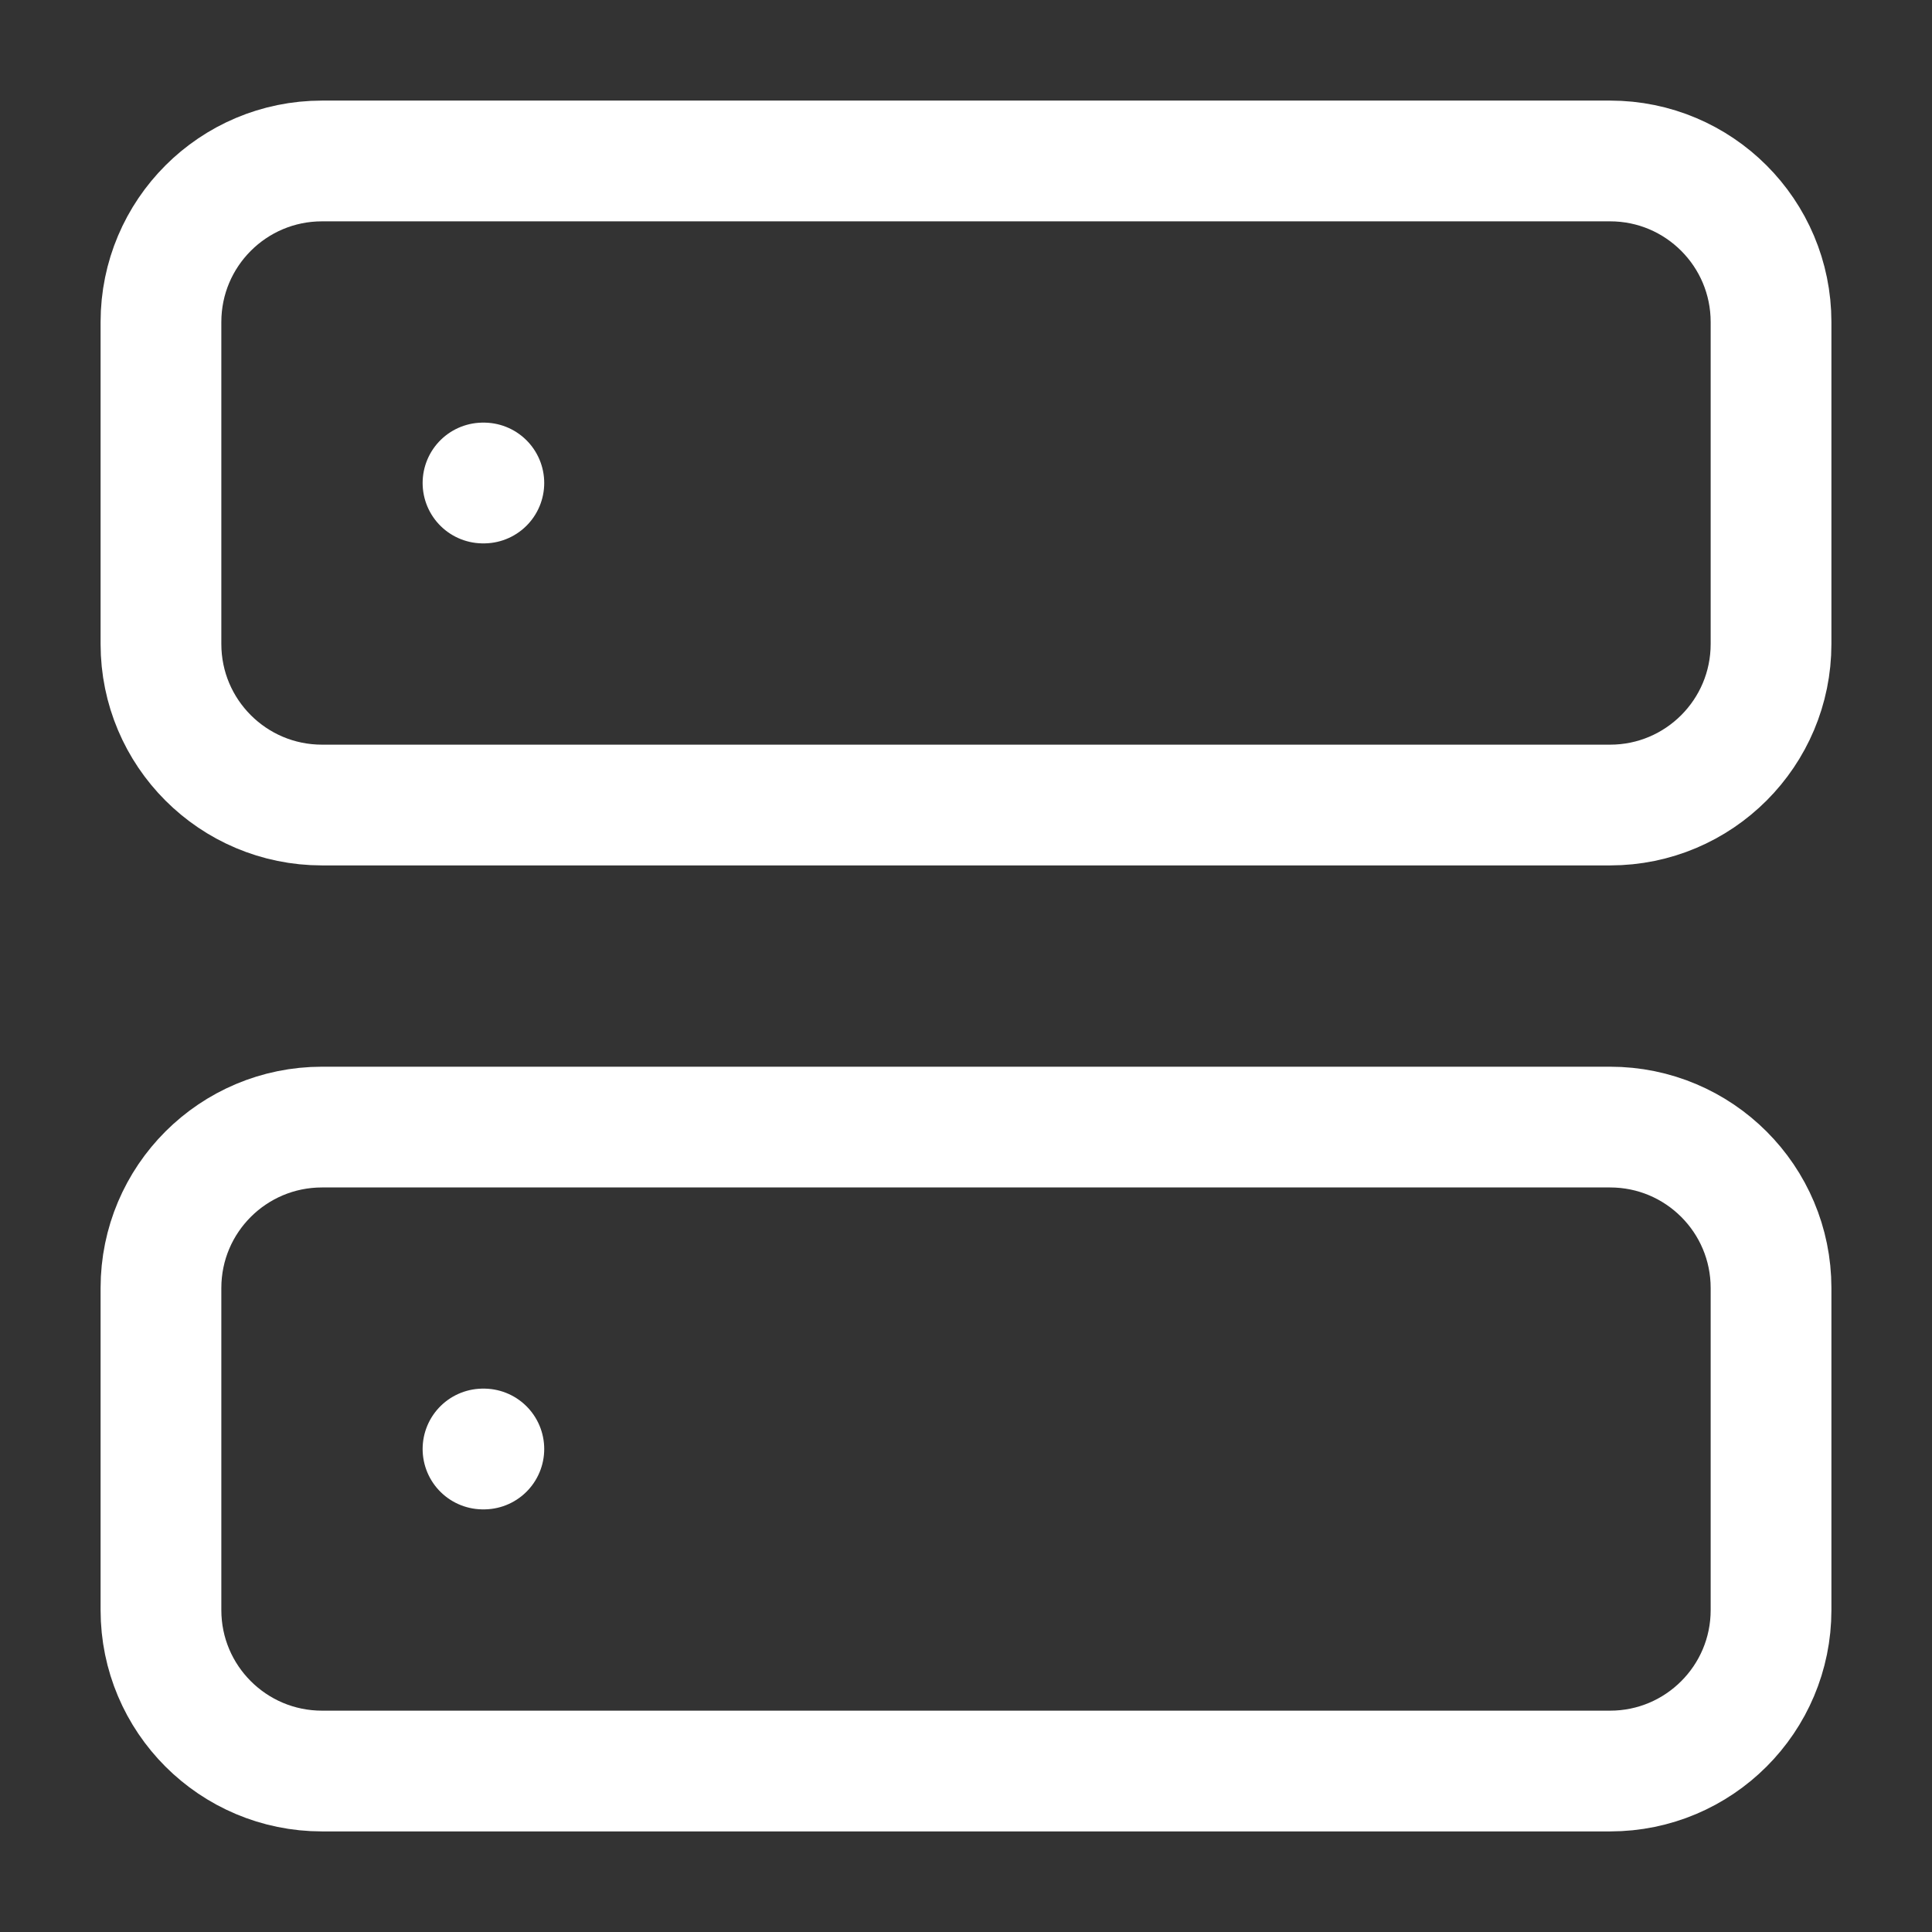 <svg width="16" height="16" viewBox="0 0 16 16" fill="none" xmlns="http://www.w3.org/2000/svg">
<rect x="0" y="0" width="16" height="16" fill="#333333" stroke="none"/>
<path d="M13.334 1.333H2.667C1.93 1.333 1.333 1.93 1.333 2.667V5.333C1.333 6.07 1.93 6.667 2.667 6.667H13.334C14.07 6.667 14.667 6.07 14.667 5.333V2.667C14.667 1.93 14.07 1.333 13.334 1.333Z" stroke="white" stroke-linecap="round" stroke-linejoin="round"/>
<path d="M13.334 9.334H2.667C1.93 9.334 1.333 9.93 1.333 10.667V13.334C1.333 14.07 1.93 14.667 2.667 14.667H13.334C14.07 14.667 14.667 14.07 14.667 13.334V10.667C14.667 9.93 14.07 9.334 13.334 9.334Z" stroke="white" stroke-linecap="round" stroke-linejoin="round"/>
<path d="M4 4H4.007" stroke="white" stroke-linecap="round" stroke-linejoin="round"/>
<path d="M4 12H4.007" stroke="white" stroke-linecap="round" stroke-linejoin="round"/>
</svg>
